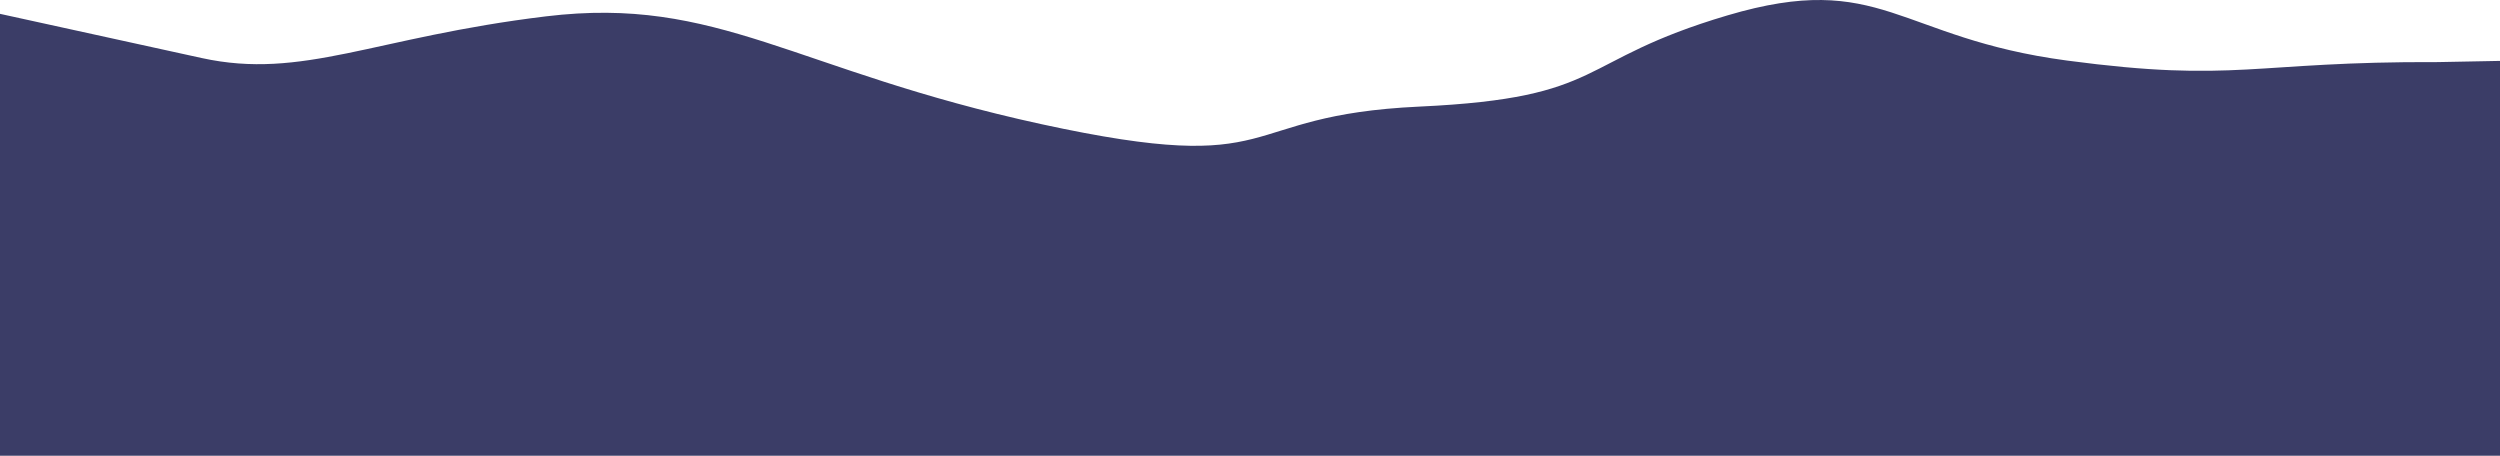 <svg width="1366" height="249" viewBox="0 0 1366 249" fill="none" xmlns="http://www.w3.org/2000/svg">
<path d="M0 7.56C0 7.56 55.099 19.635 110.199 31.711C165.3 43.786 204.262 20.323 298.325 8.934C392.388 -2.455 433.7 38.395 569.076 67.853C704.452 97.312 672.373 63.045 775.671 58.237C878.969 53.429 859.785 33.319 943.899 8.4C1028.01 -16.518 1036.66 20.745 1129.43 33.09C1222.19 45.435 1230.7 33.51 1331.98 33.93L1366 33.276V249H0V7.56Z" fill="#3B3D67"/>
</svg>
